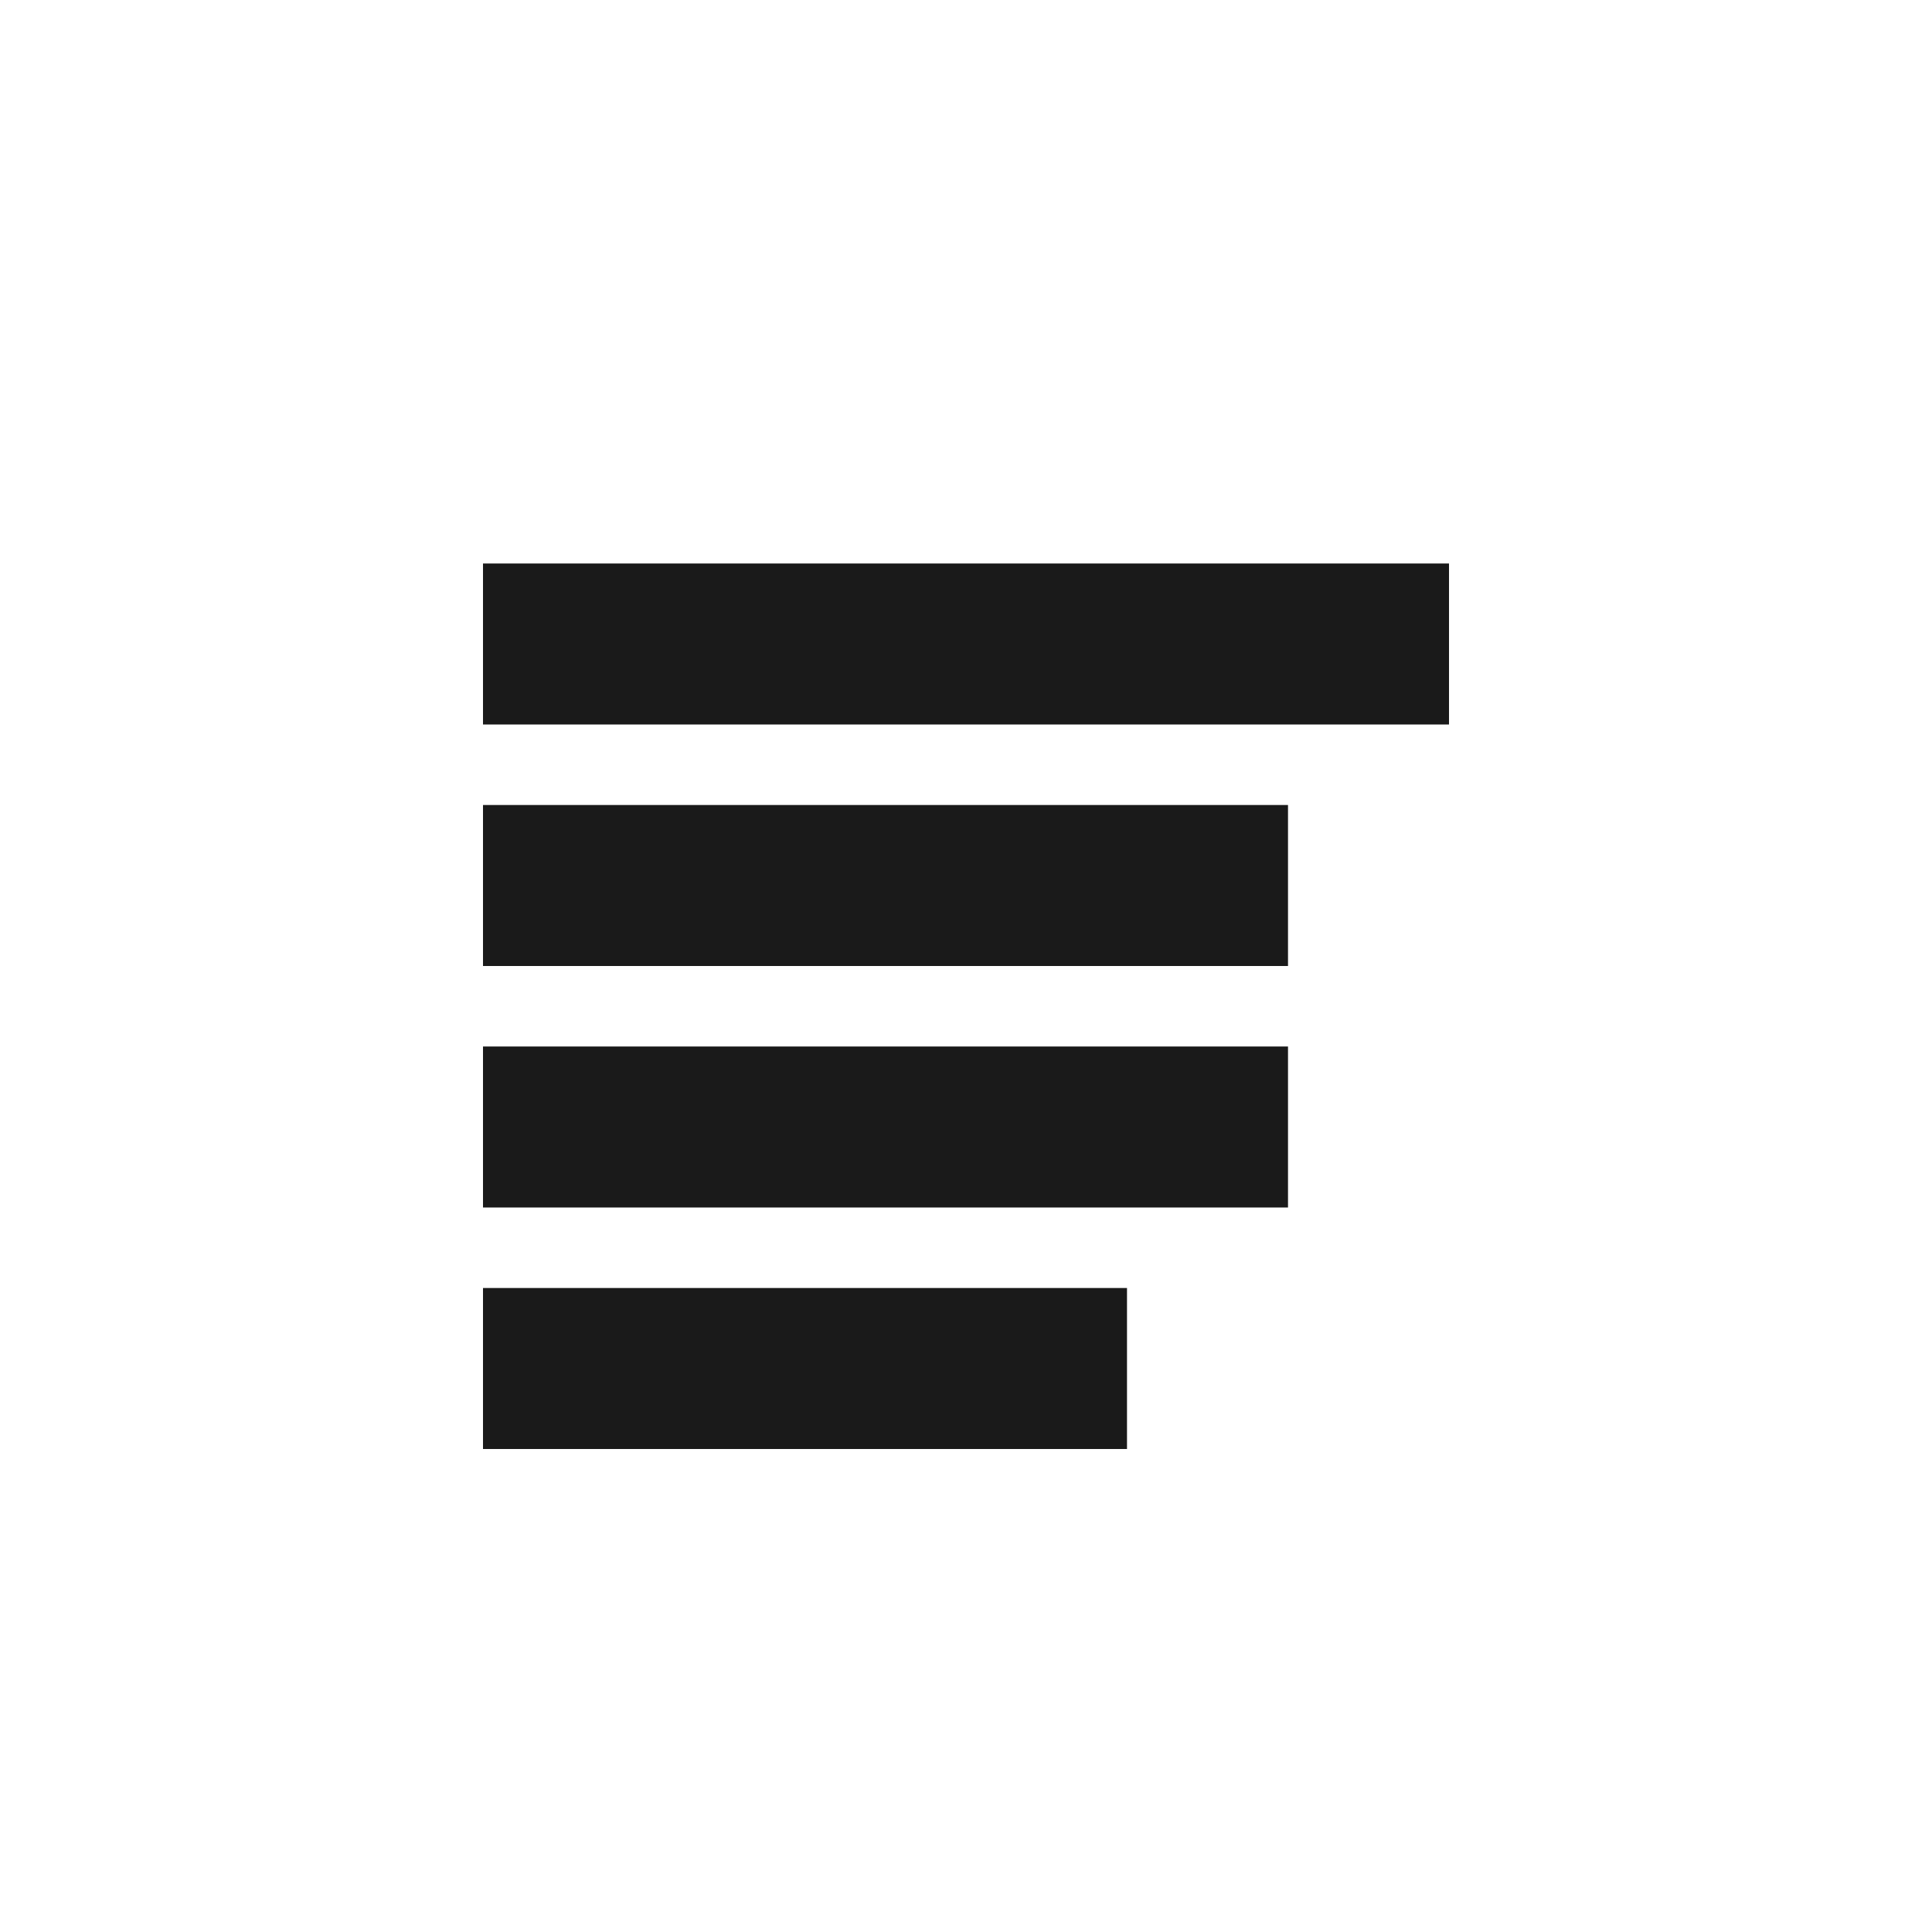<?xml version="1.0" encoding="UTF-8"?>
<svg width="24px" height="24px" viewBox="0 0 24 24" version="1.1" xmlns="http://www.w3.org/2000/svg" xmlns:xlink="http://www.w3.org/1999/xlink">
    <!-- Generator: Sketch 59.1 (86144) - https://sketch.com -->
    <title>check-active</title>
    <desc>Created with Sketch.</desc>
    <g id="App-KIT-FInal" stroke="none" stroke-width="1" fill="none" fill-rule="evenodd">
        <g id="Icon" transform="translate(-178, -55)">
            <g id="Component-/-icon-/-24px-/-index" transform="translate(178, 55)" fill="#1A1A1A">
                <rect id="Rectangle" x="6" y="7" width="12" height="2"></rect>
                <rect id="Rectangle-Copy-12" x="6" y="10" width="10" height="2"></rect>
                <rect id="Rectangle-Copy-19" x="6" y="13" width="10" height="2"></rect>
                <rect id="Rectangle-Copy-14" x="6" y="16" width="8" height="2"></rect>
            </g>
        </g>
    </g>
</svg>